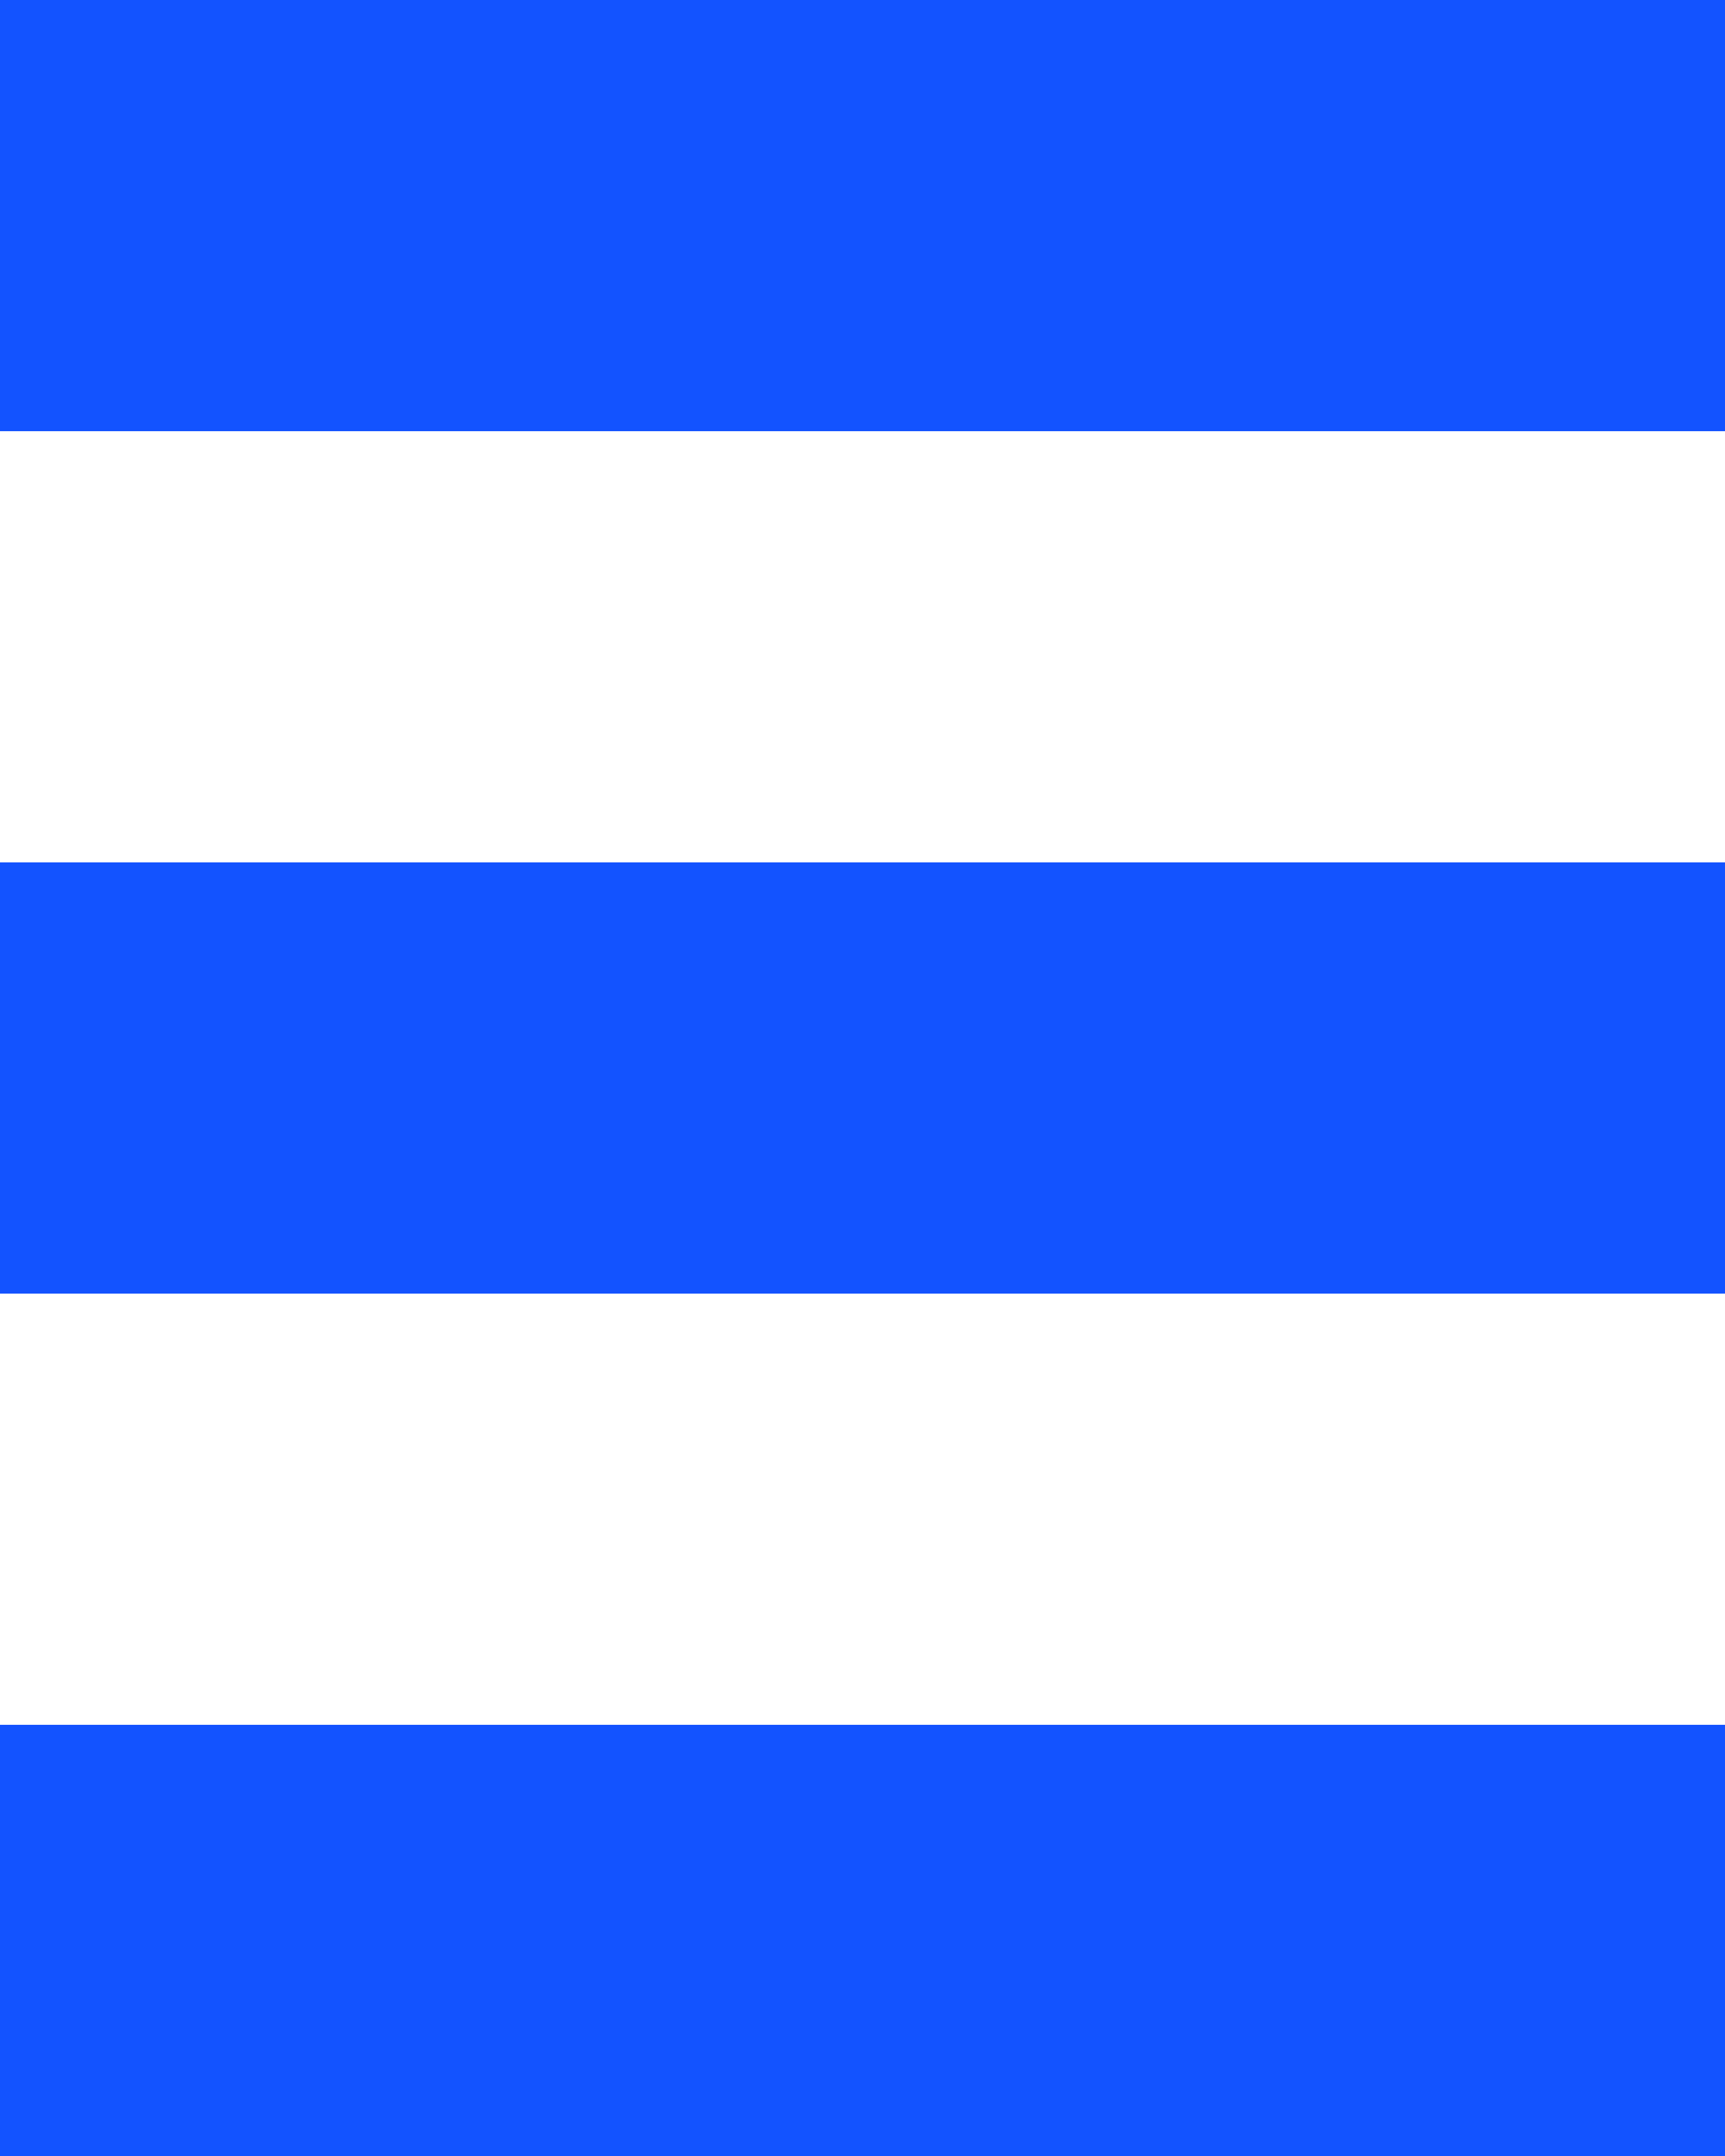 <?xml version="1.0" encoding="UTF-8" standalone="no"?>
<!DOCTYPE svg PUBLIC "-//W3C//DTD SVG 1.1//EN" "http://www.w3.org/Graphics/SVG/1.1/DTD/svg11.dtd">
<svg version="1.1" xmlns="http://www.w3.org/2000/svg" xmlns:xlink="http://www.w3.org/1999/xlink" preserveAspectRatio="xMidYMid meet" viewBox="0 0 20 25" width="20" height="25"><defs><path d="M0 0L20 0L20 5L0 5L0 0Z" id="asy6q6mux"></path><path d="M0 10L20 10L20 15L0 15L0 10Z" id="asahCDRAR"></path><path d="M0 20L20 20L20 25L0 25L0 20Z" id="a2AXhzvae0"></path></defs><g><g><g><use xlink:href="#asy6q6mux" opacity="1" fill="#1353ff" fill-opacity="1"></use><g><use xlink:href="#asy6q6mux" opacity="1" fill-opacity="0" stroke="#df982d" stroke-width="0" stroke-opacity="1"></use></g></g><g><use xlink:href="#asahCDRAR" opacity="1" fill="#1353ff" fill-opacity="1"></use><g><use xlink:href="#asahCDRAR" opacity="1" fill-opacity="0" stroke="#df982d" stroke-width="0" stroke-opacity="1"></use></g></g><g><use xlink:href="#a2AXhzvae0" opacity="1" fill="#1353ff" fill-opacity="1"></use><g><use xlink:href="#a2AXhzvae0" opacity="1" fill-opacity="0" stroke="#df982d" stroke-width="0" stroke-opacity="1"></use></g></g></g></g></svg>